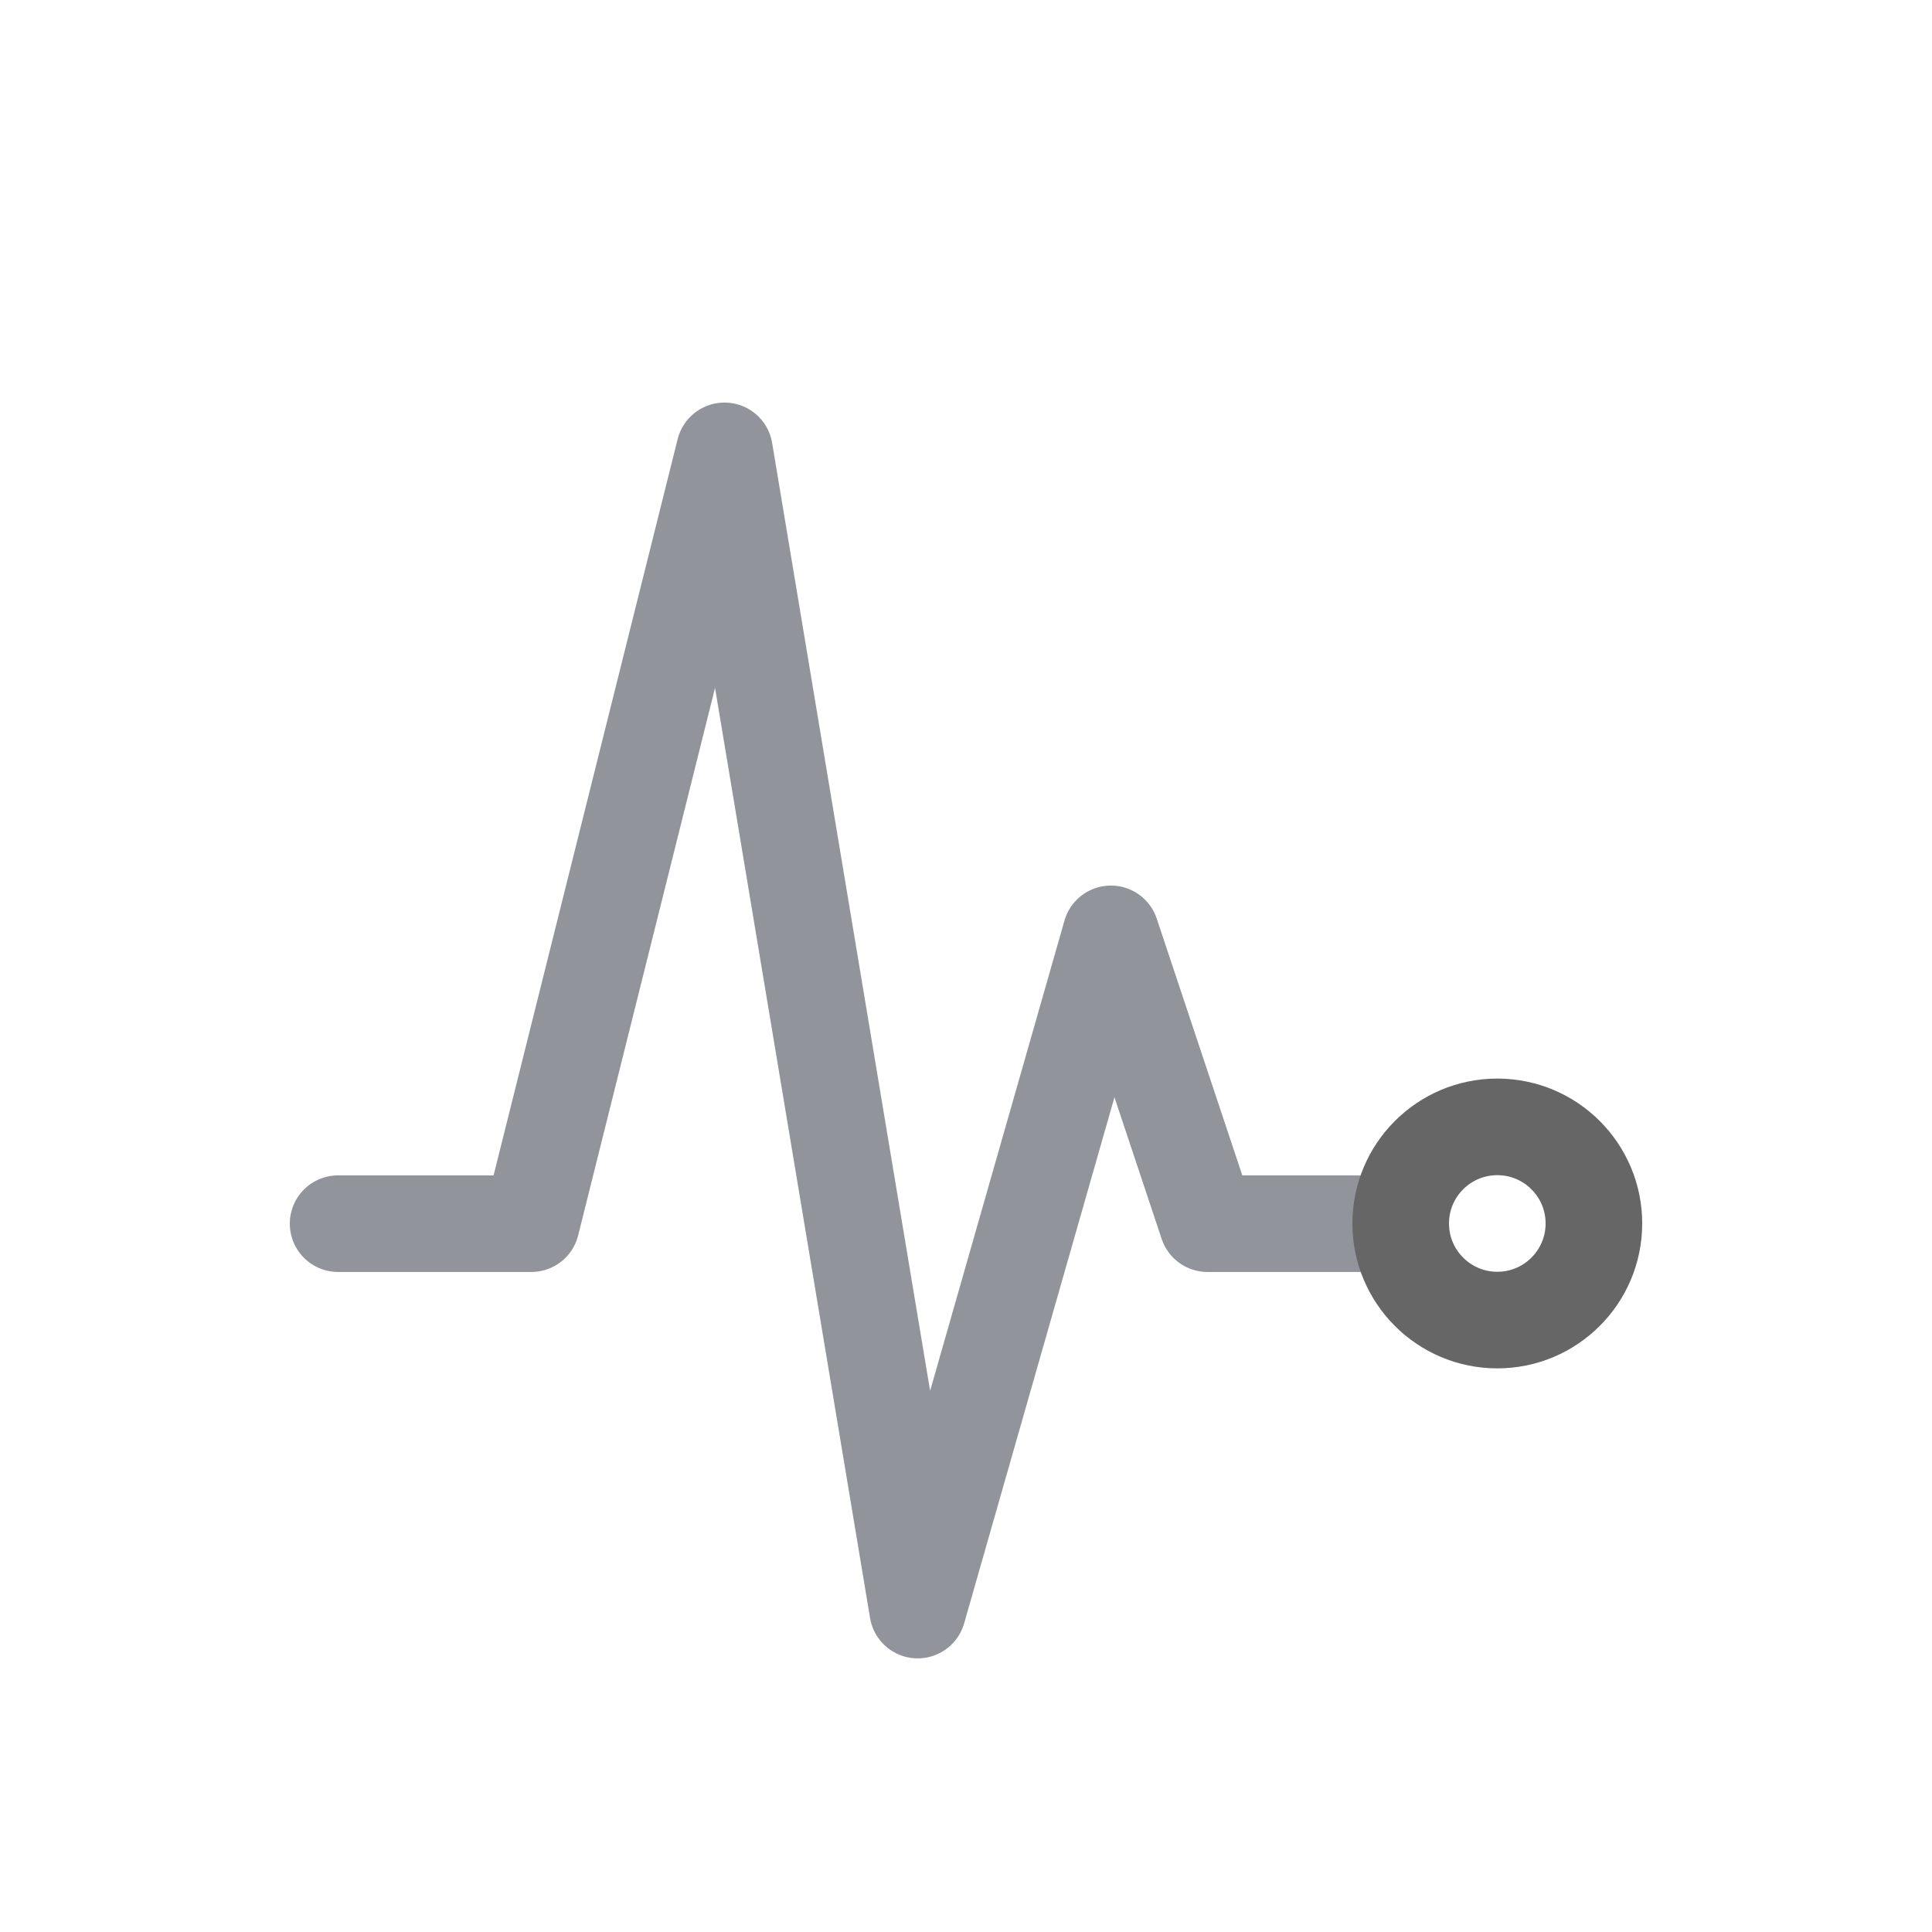 <svg width="30" height="30" viewBox="0 0 30 30" fill="none" xmlns="http://www.w3.org/2000/svg">
<g filter="url(#filter0_d_56_12571)">
<path d="M5.25 15.001H8.25L11.25 3.001L14.25 21.001L17.25 10.501L18.75 15.001H21.75" stroke="#92949C" stroke-width="1.5" stroke-linecap="round" stroke-linejoin="round"/>
<path d="M23.25 16.498C24.078 16.498 24.75 15.826 24.75 14.998C24.75 14.169 24.078 13.498 23.25 13.498C22.422 13.498 21.75 14.169 21.75 14.998C21.75 15.826 22.422 16.498 23.25 16.498Z" stroke="#666666" stroke-width="1.5" stroke-linecap="round" stroke-linejoin="round"/>
</g>
<defs>
<filter id="filter0_d_56_12571" x="-1" y="0" width="32" height="32" filterUnits="userSpaceOnUse" color-interpolation-filters="sRGB">
<feFlood flood-opacity="0" result="BackgroundImageFix"/>
<feColorMatrix in="SourceAlpha" type="matrix" values="0 0 0 0 0 0 0 0 0 0 0 0 0 0 0 0 0 0 127 0" result="hardAlpha"/>
<feOffset dy="4"/>
<feGaussianBlur stdDeviation="2"/>
<feComposite in2="hardAlpha" operator="out"/>
<feColorMatrix type="matrix" values="0 0 0 0 0 0 0 0 0 0 0 0 0 0 0 0 0 0 0.25 0"/>
<feBlend mode="normal" in2="BackgroundImageFix" result="effect1_dropShadow_56_12571"/>
<feBlend mode="normal" in="SourceGraphic" in2="effect1_dropShadow_56_12571" result="shape"/>
</filter>
</defs>
</svg>
